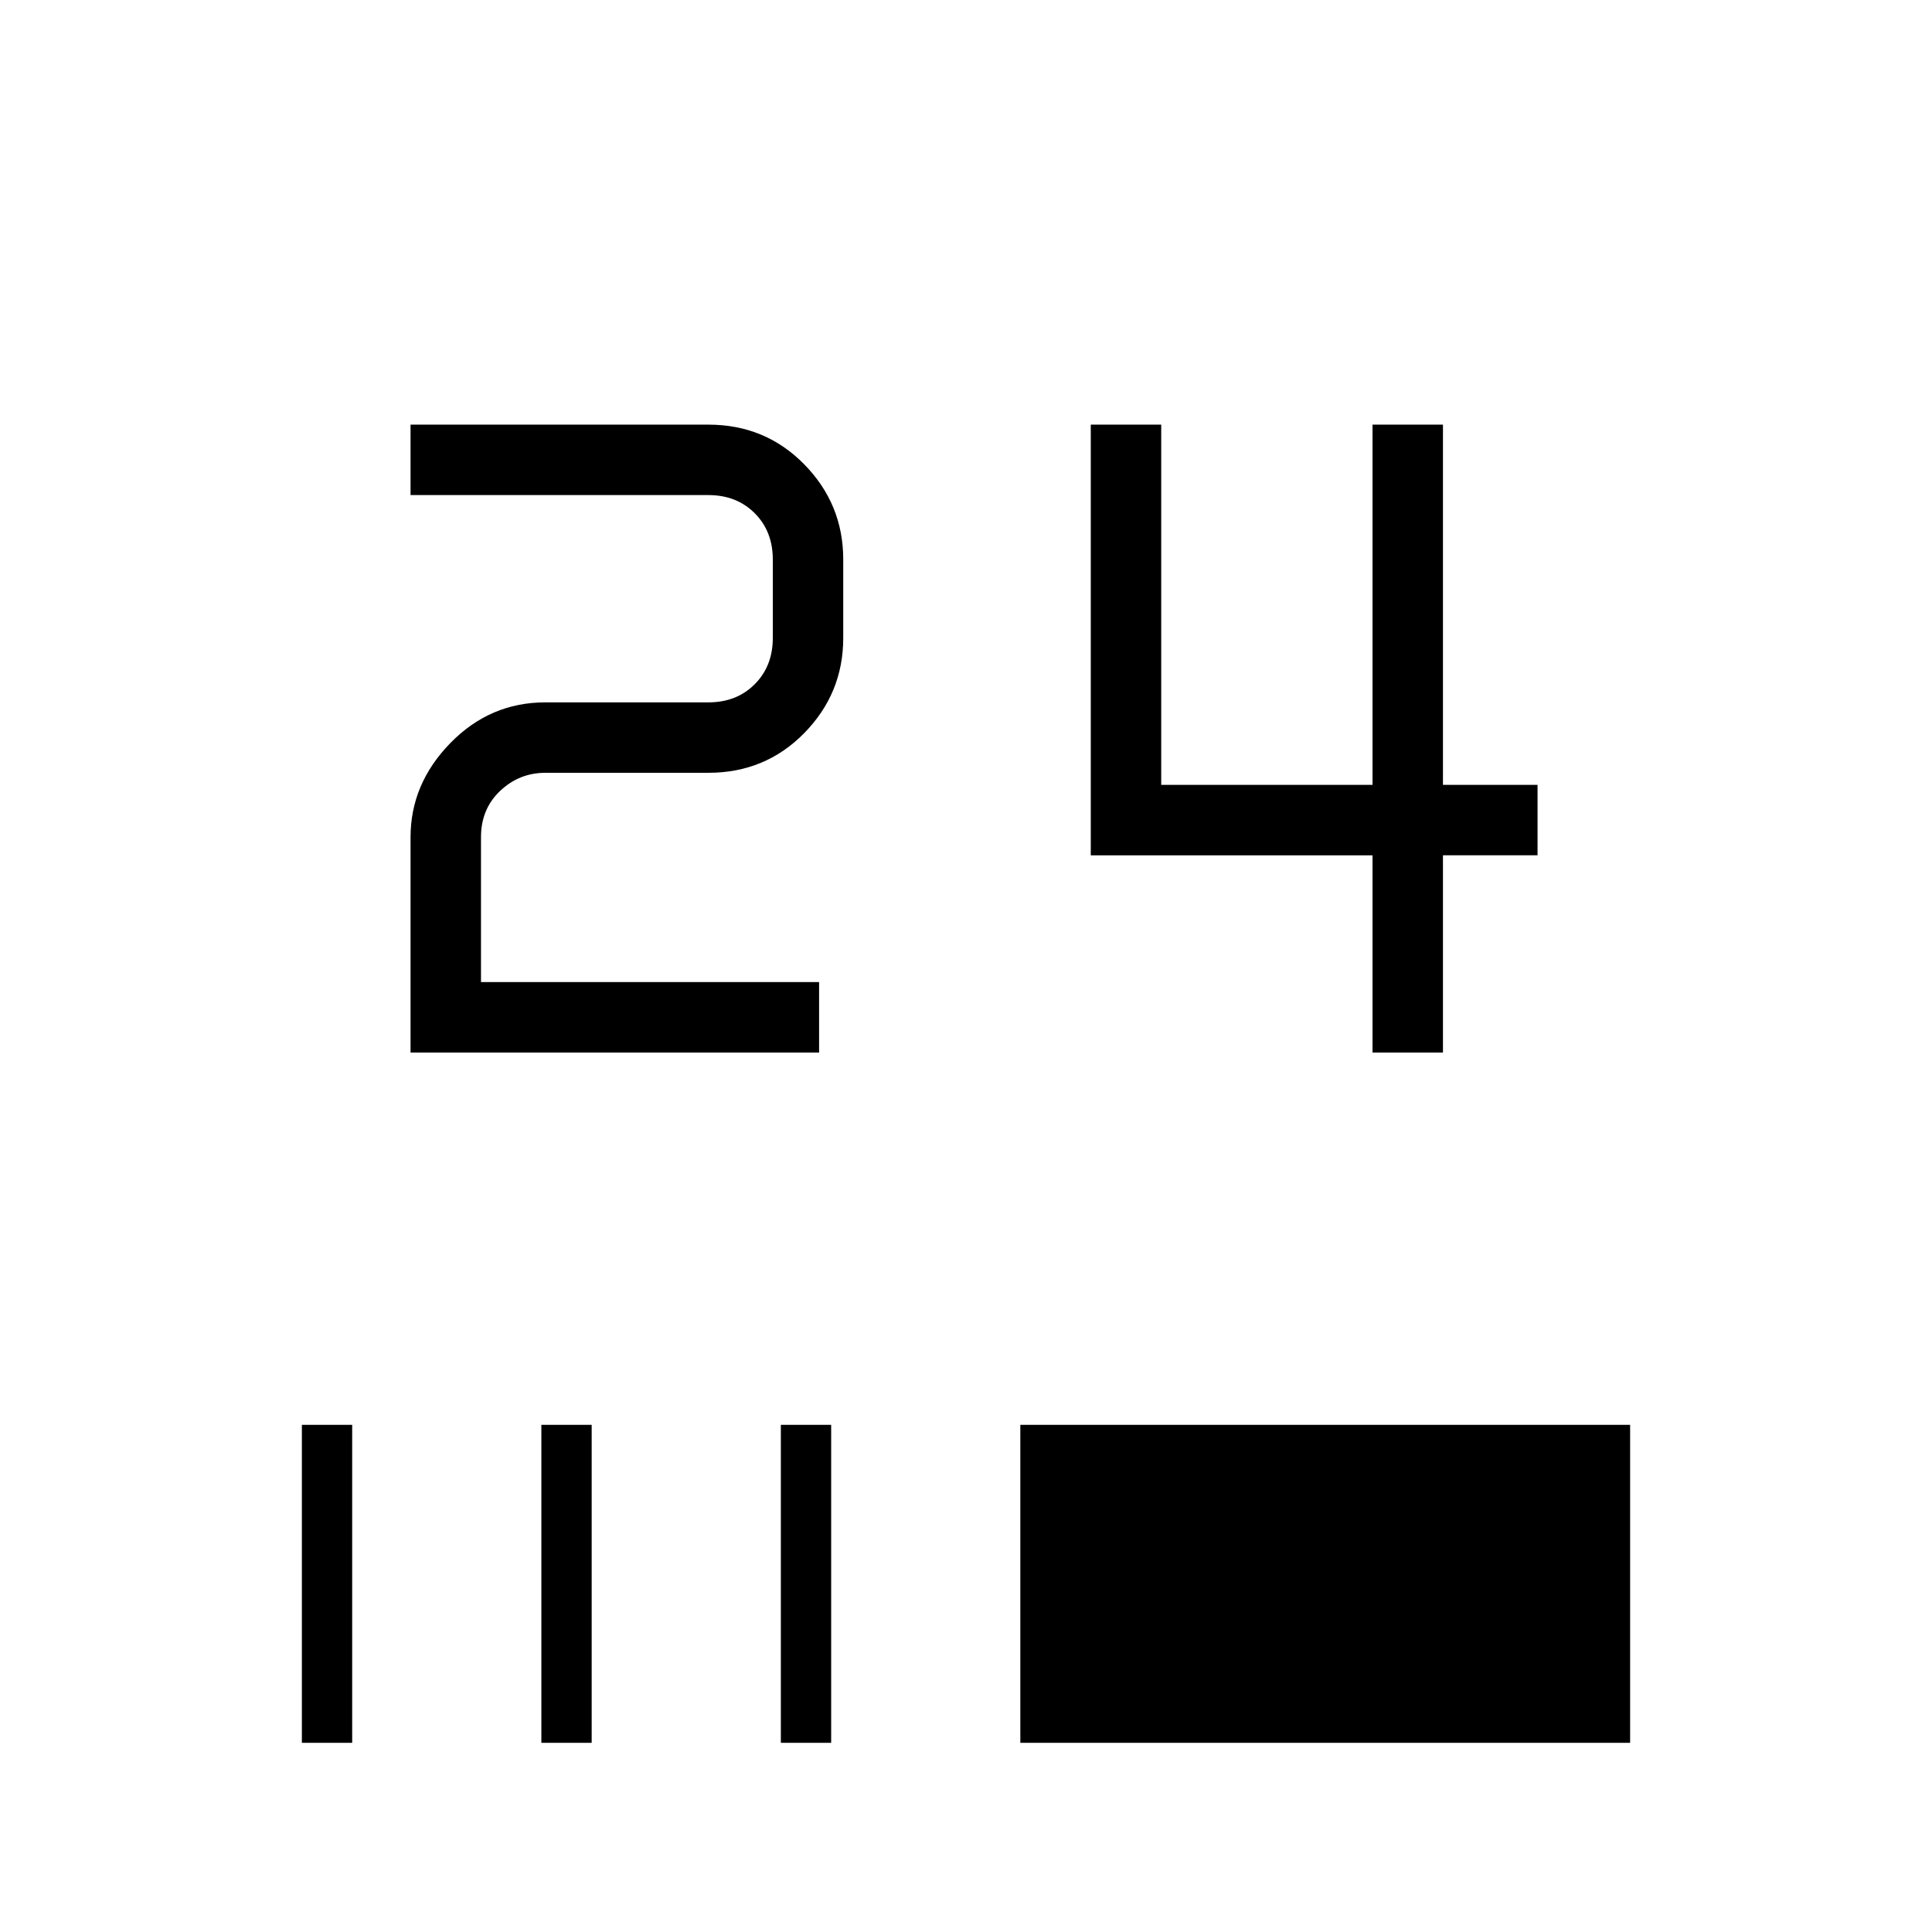 <svg xmlns="http://www.w3.org/2000/svg" height="48" viewBox="0 -960 960 960" width="48"><path d="M150-94v-158h25v158h-25Zm119 0v-158h25v158h-25Zm119 0v-158h25v158h-25Zm119 0v-158h303v158H507Zm175-343v-98H542v-214h35v179h105v-179h35v179h47v35h-47v98h-35Zm-478 0v-107q0-26.5 19.75-46.75T271-611h81q14 0 23-9t9-23v-39q0-14-9-23t-23-9H204v-35h148q28.27 0 47.64 19.75Q419-709.5 419-682v39q0 27.5-19.36 47.25Q380.27-576 352-576h-81q-13 0-22.5 9t-9.5 23v72h168v35H204Z"/></svg>